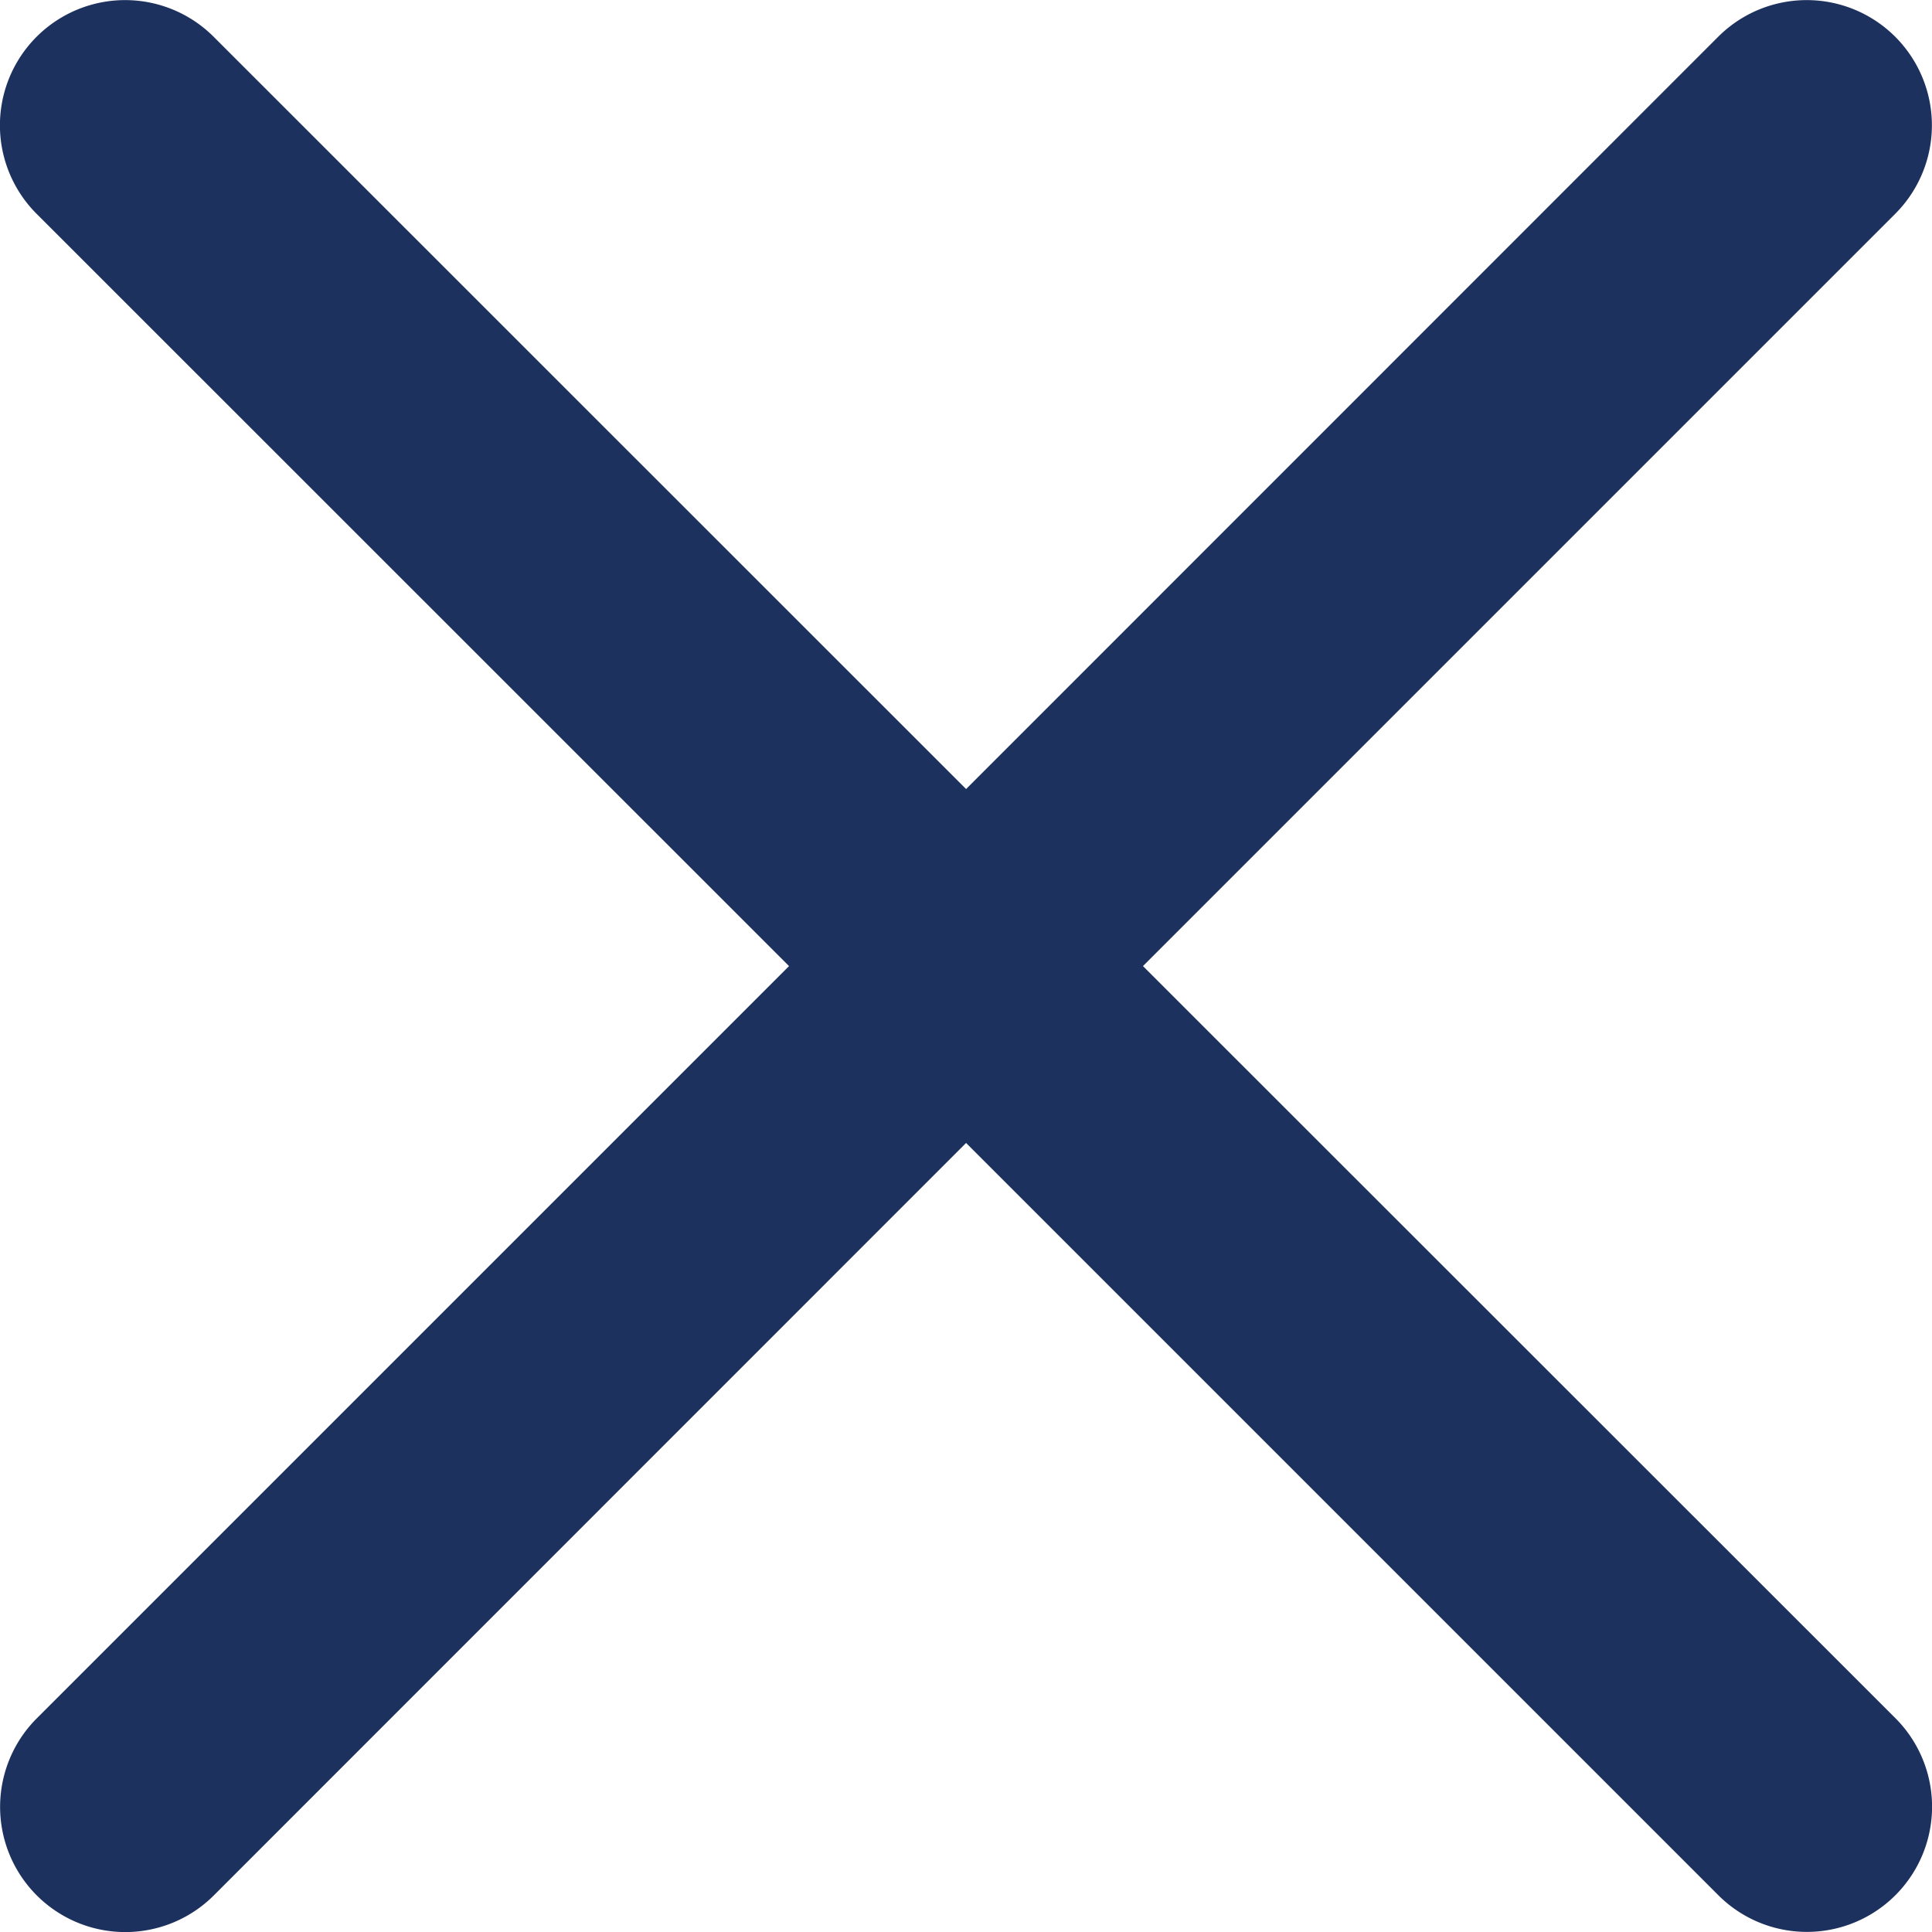 <svg xmlns="http://www.w3.org/2000/svg" width="11.349" height="11.349" viewBox="0 0 11.349 11.349">
  <g id="closeIcon" transform="translate(0 -0.136)">
    <path id="Path_825" data-name="Path 825" d="M6.714,5.811l4.419-4.419a.735.735,0,0,0-1.04-1.04L5.675,4.771,1.255.352a.735.735,0,0,0-1.04,1.04L4.635,5.811.216,10.23a.735.735,0,1,0,1.04,1.04L5.675,6.85l4.419,4.419a.735.735,0,0,0,1.04-1.04Zm0,0" fill="#1c315e"/>
  </g>
</svg>
